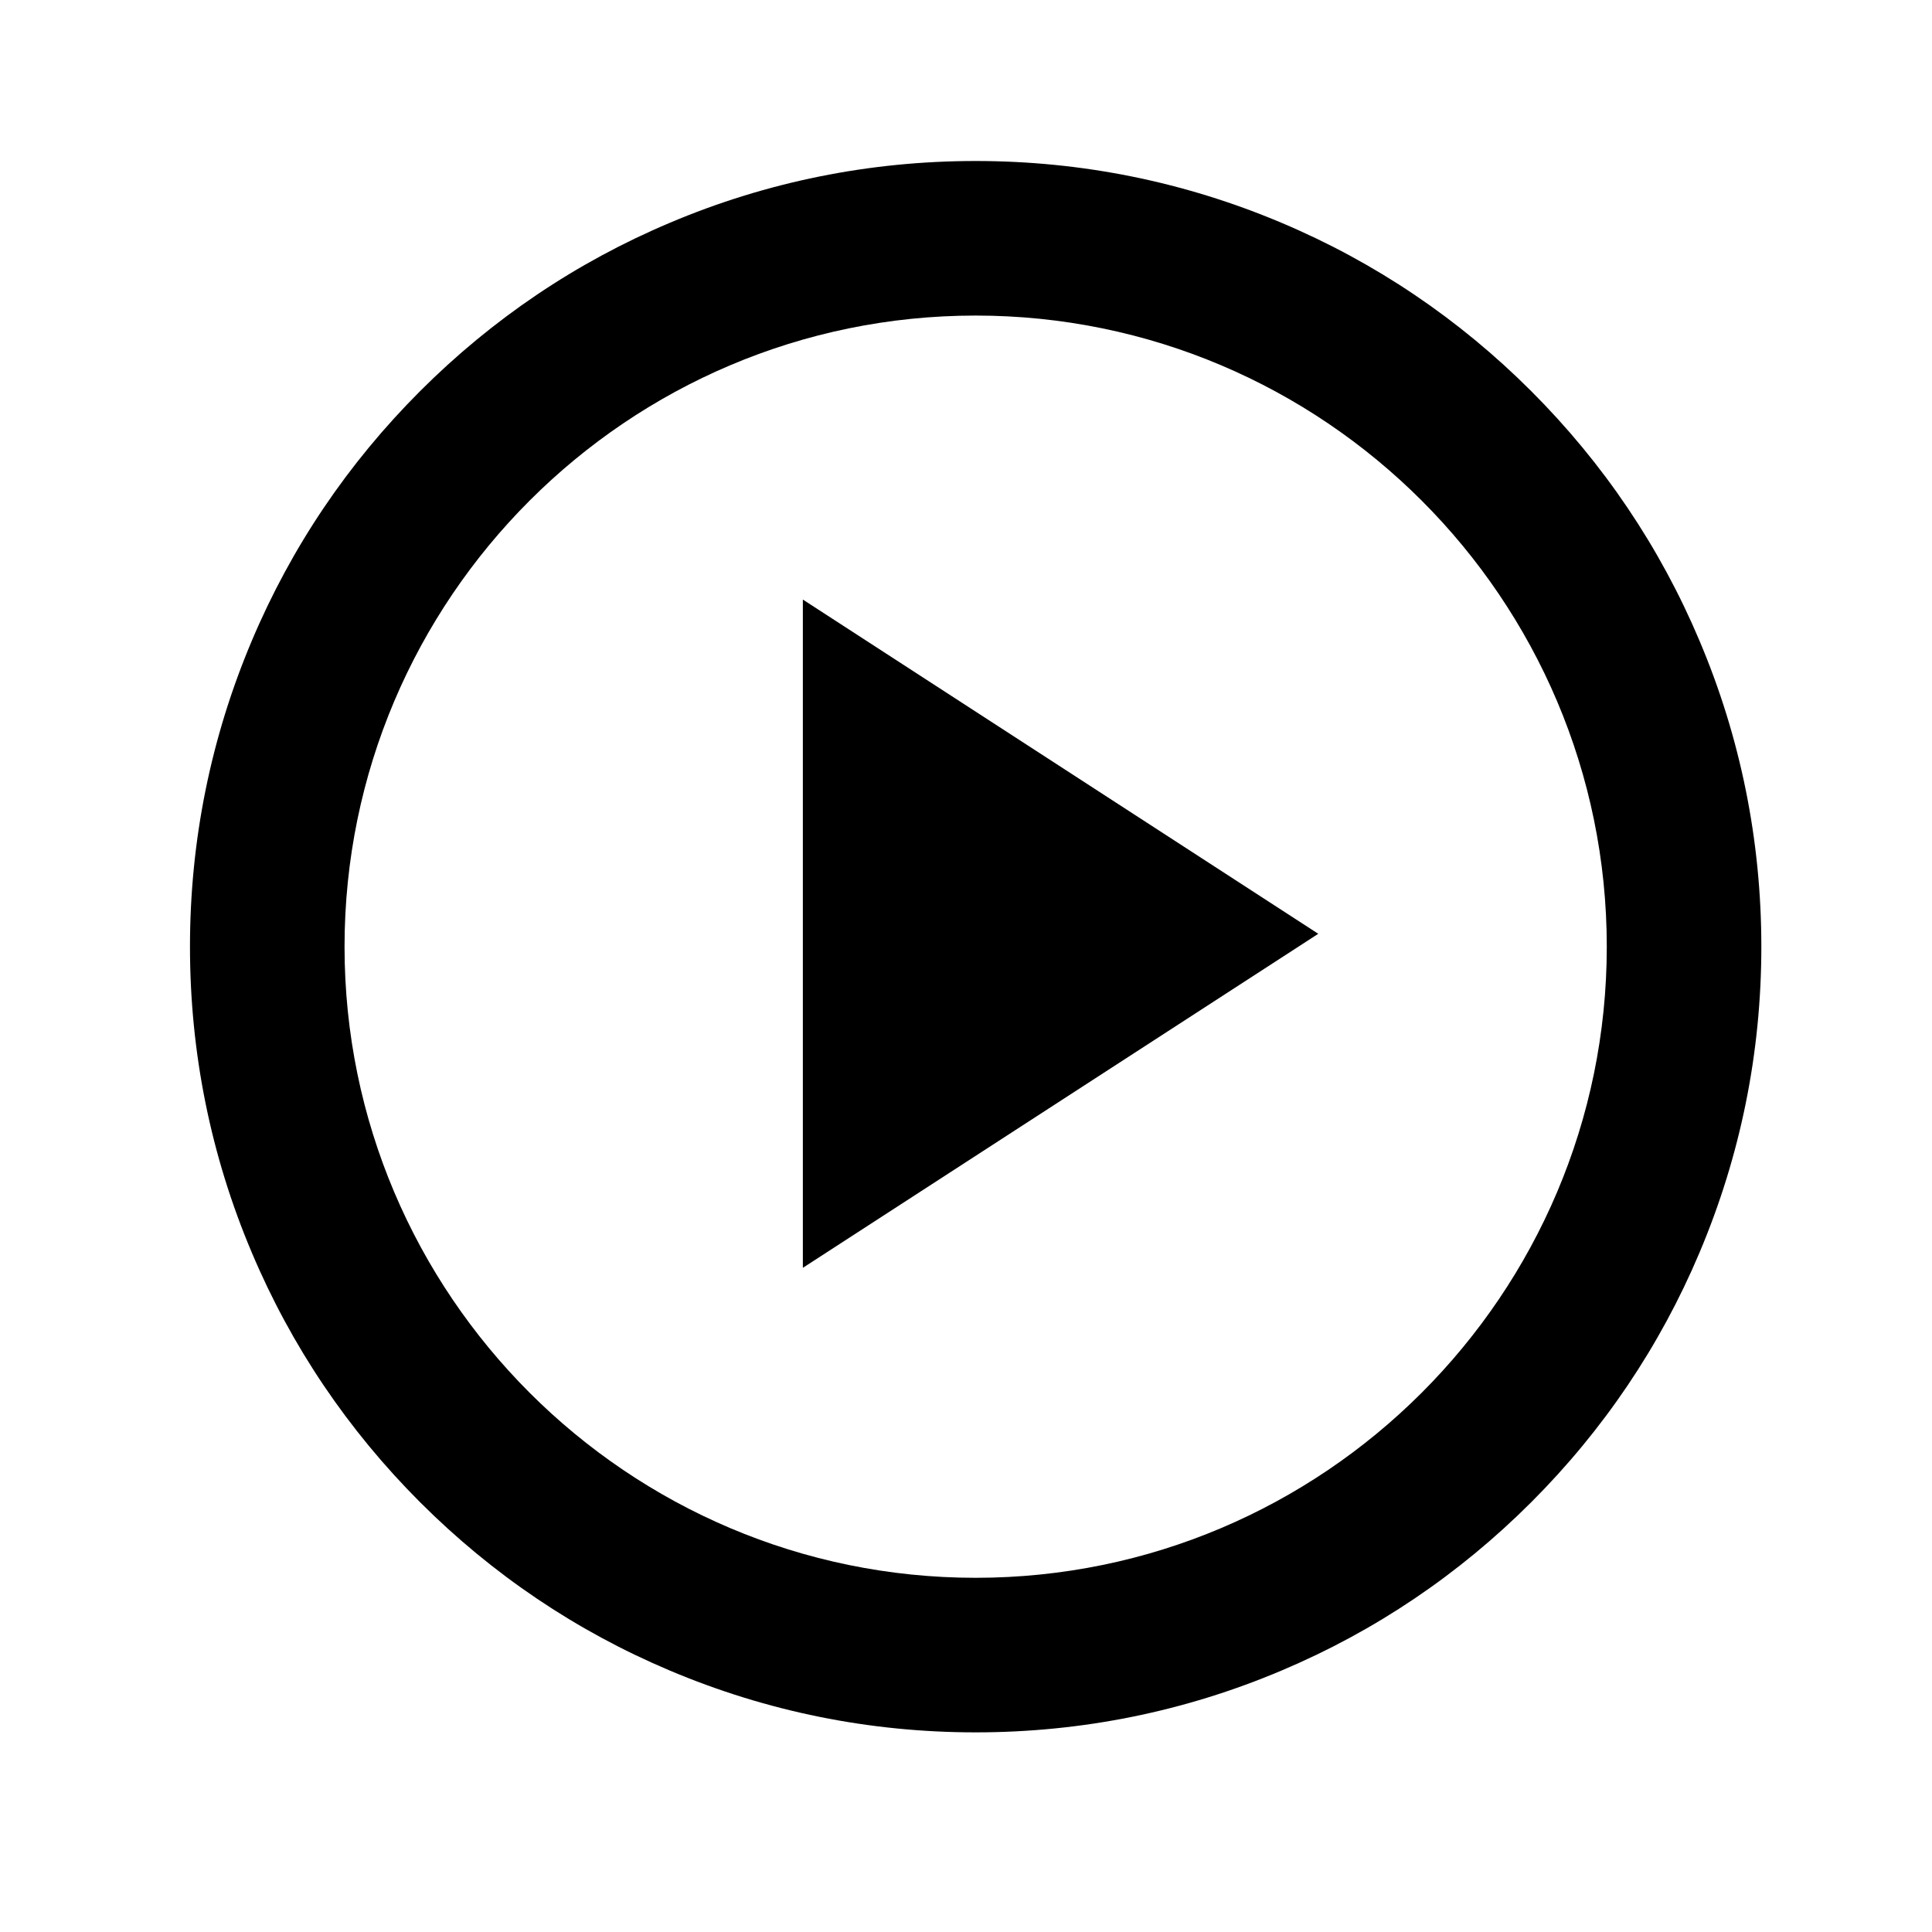 <?xml version="1.0" standalone="no"?><!DOCTYPE svg PUBLIC "-//W3C//DTD SVG 1.1//EN" "http://www.w3.org/Graphics/SVG/1.1/DTD/svg11.dtd"><svg t="1702965923885" class="icon" viewBox="0 0 1024 1024" version="1.1" xmlns="http://www.w3.org/2000/svg" p-id="2056" xmlns:xlink="http://www.w3.org/1999/xlink" width="200" height="200"><path d="M517.12 918.187c-56.206 0-110.706-11.036-162.133-32.768-49.607-20.935-94.094-50.972-132.324-89.202s-68.267-82.716-89.202-132.324c-21.732-51.314-32.768-105.927-32.768-162.133s11.036-110.706 32.768-162.133c20.935-49.607 50.972-94.094 89.202-132.324 38.229-38.229 82.716-68.267 132.324-89.202 51.314-21.732 105.927-32.768 162.133-32.768s110.706 11.036 162.133 32.768c49.607 20.935 94.094 50.972 132.324 89.202 38.229 38.229 68.267 82.716 89.202 132.324 21.732 51.314 32.768 105.927 32.768 162.133s-11.036 110.706-32.768 162.133c-20.935 49.607-50.972 94.094-89.202 132.324-38.229 38.229-82.716 68.267-132.324 89.202-51.314 21.732-105.927 32.768-162.133 32.768z m0-750.933c-184.434 0-334.507 150.073-334.507 334.507s150.073 334.507 334.507 334.507 334.507-150.073 334.507-334.507-150.073-334.507-334.507-334.507z" p-id="2057"></path><path d="M425.529 317.781L698.709 494.933 425.529 671.972z" p-id="2058"></path></svg>